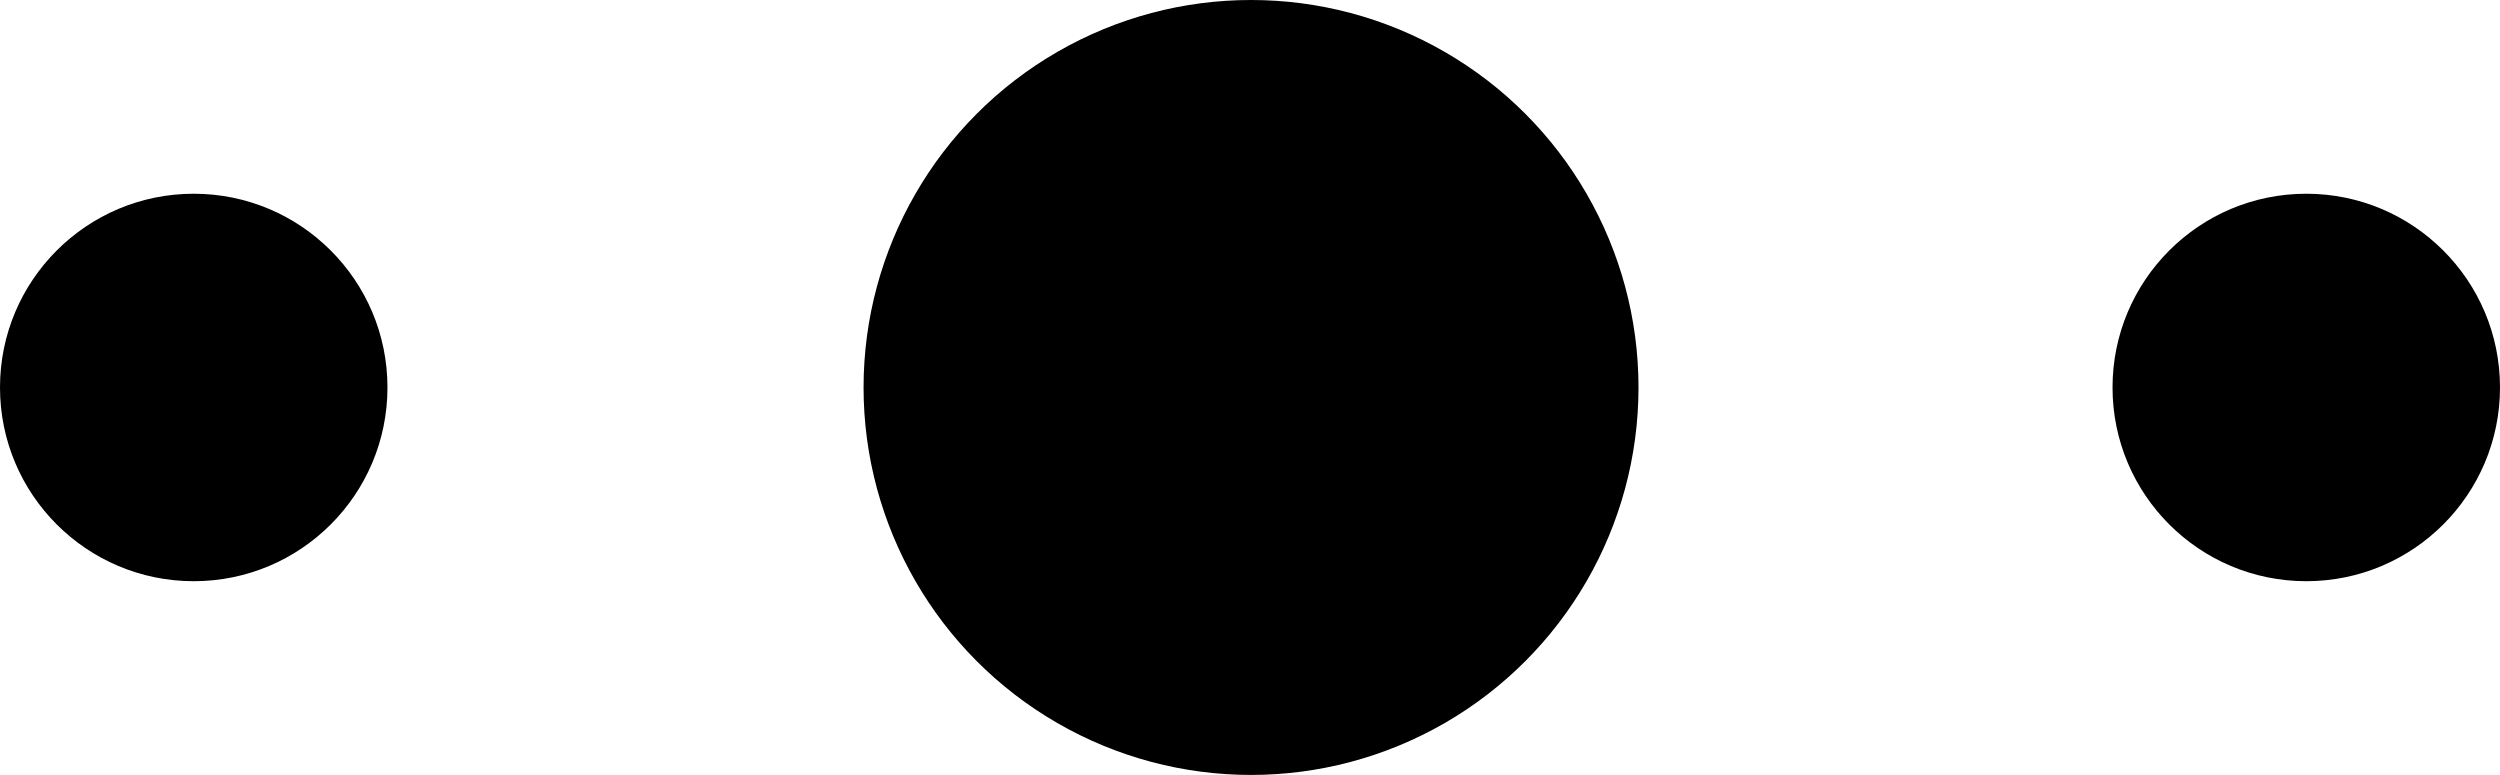 <svg xmlns="http://www.w3.org/2000/svg" xml:space="preserve" viewBox="0 0 121.3 37.6" class="nkgt-separator">
  <circle cx="60.7" cy="18.8" r="18.8" class="nkgt-separator__dot nkgt-separator__dot--1" />
  <circle cx="111.9" cy="18.8" r="9.4" class="nkgt-separator__dot nkgt-separator__dot--2" />
  <circle cx="9.4" cy="18.8" r="9.4" class="nkgt-separator__dot nkgt-separator__dot--3" />
</svg>